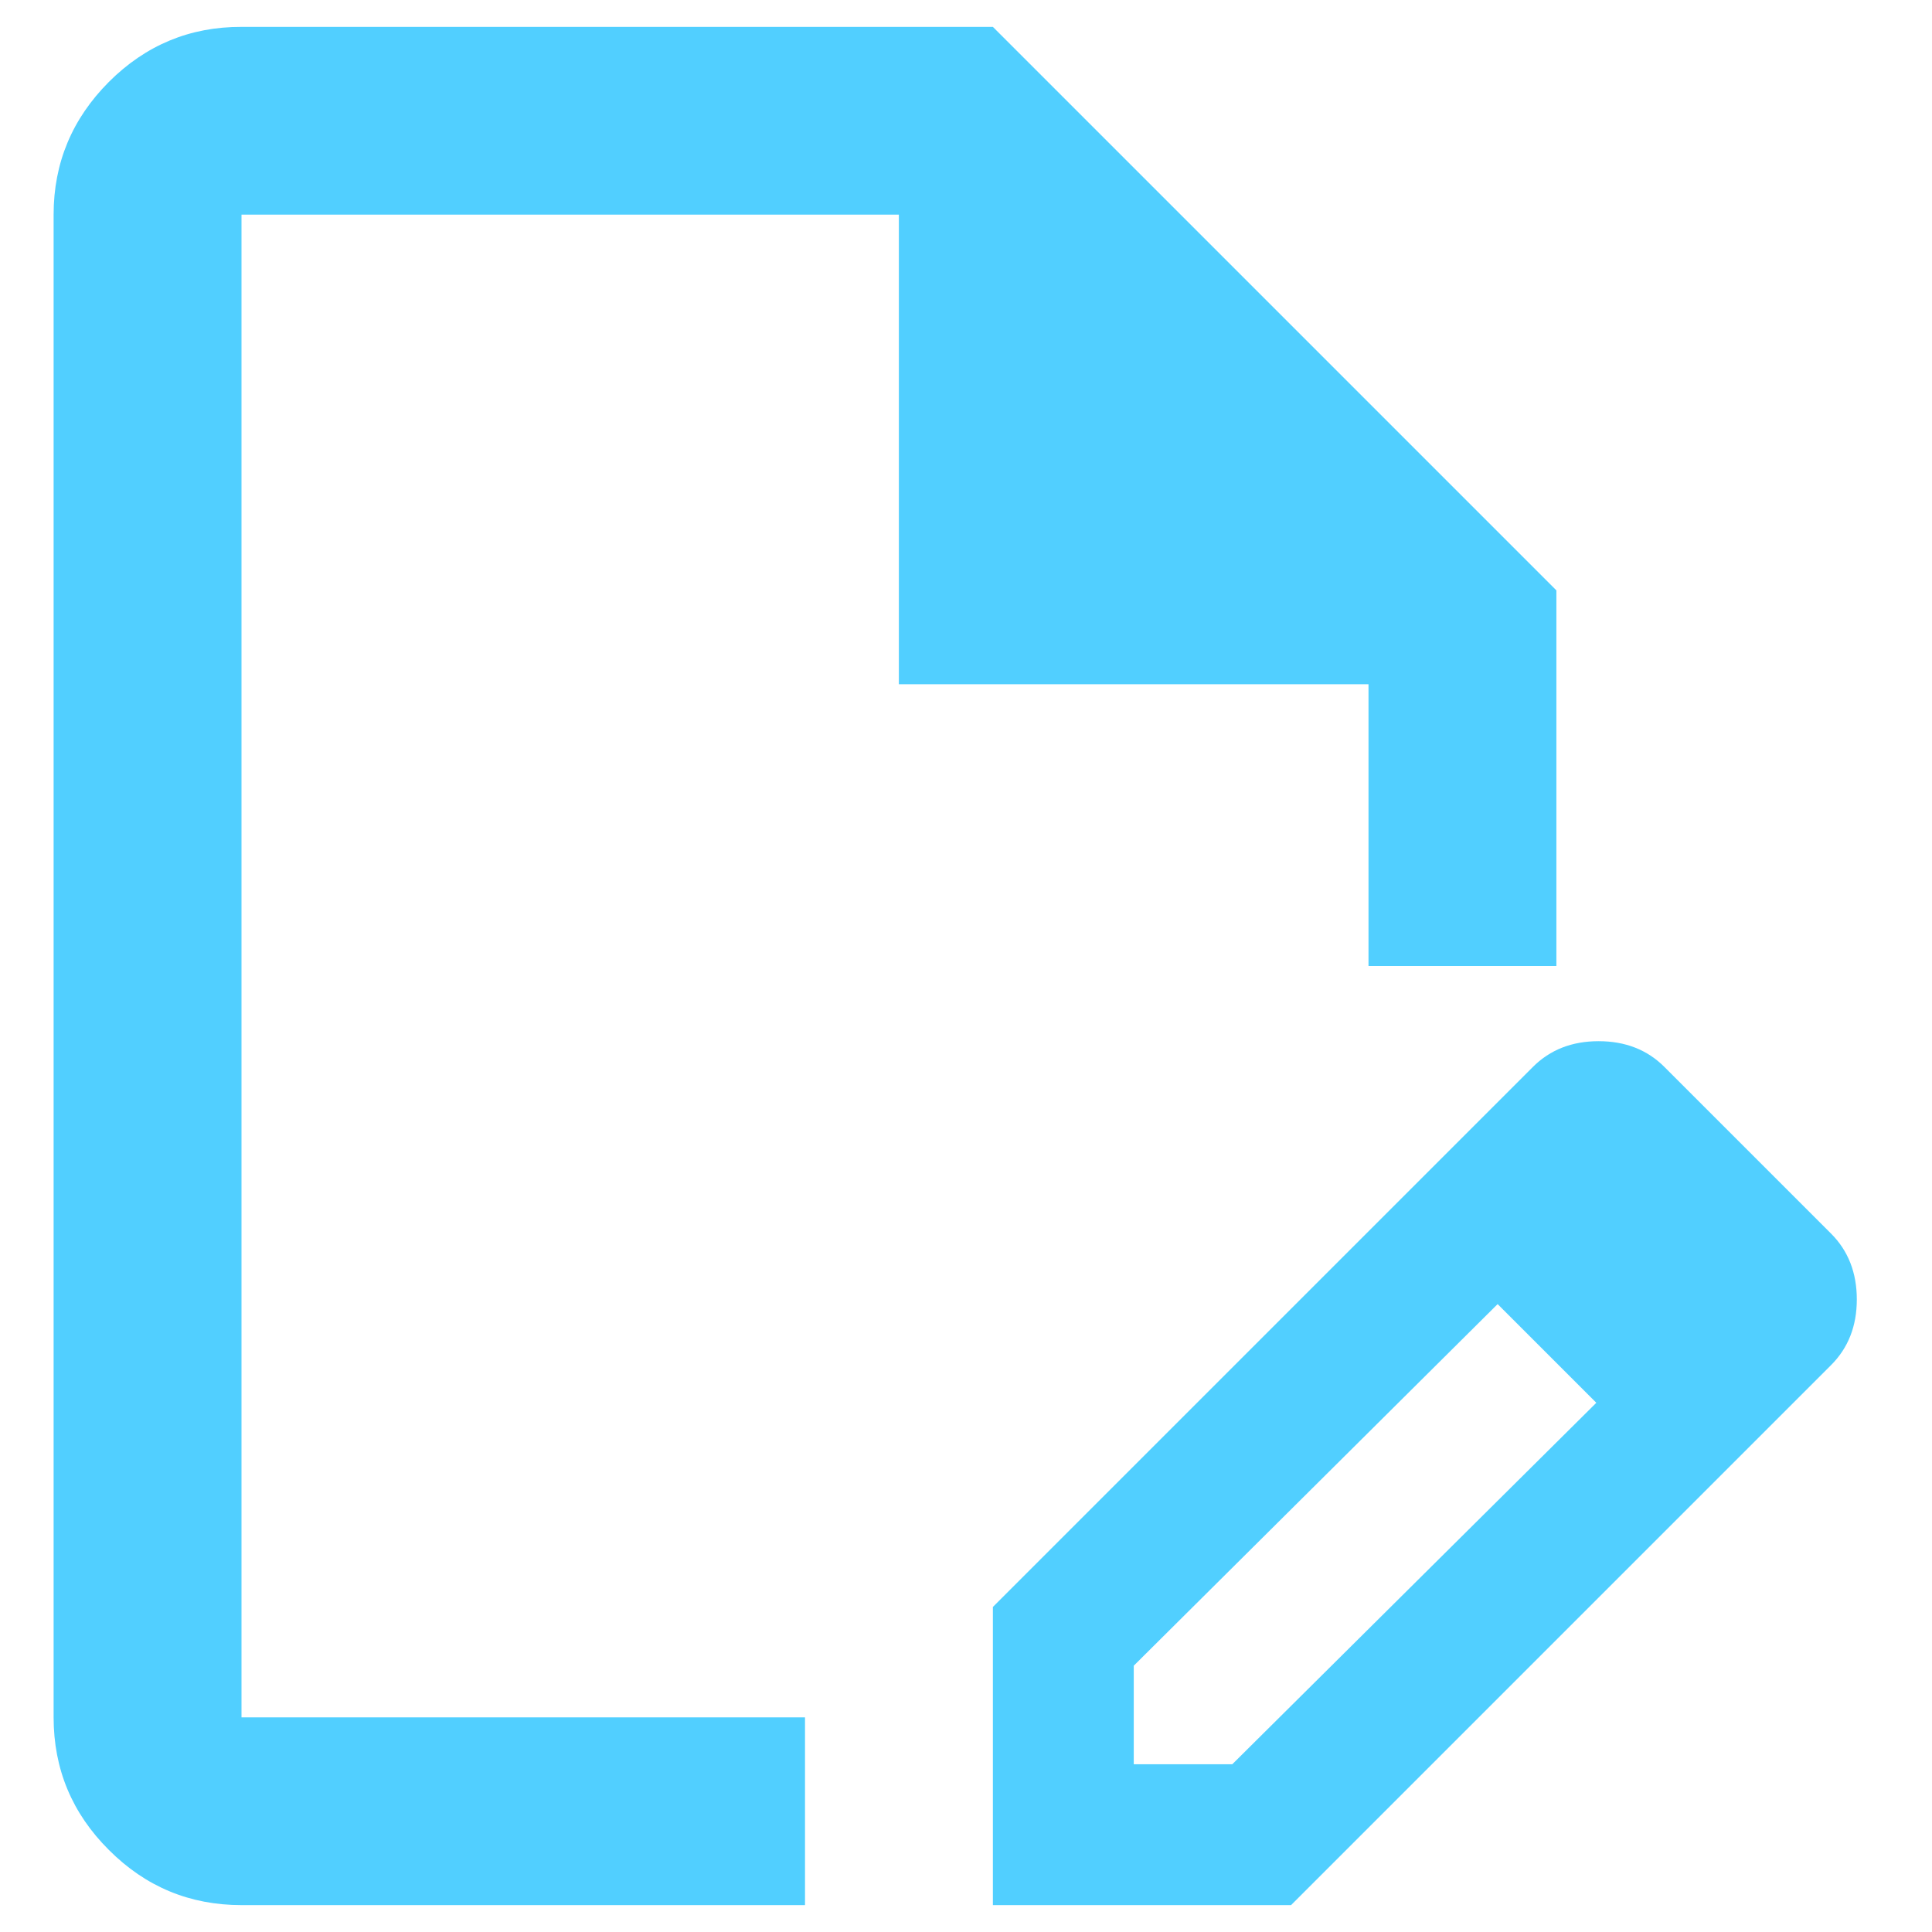 <svg width="12" height="12" viewBox="0 0 12 12" fill="none" xmlns="http://www.w3.org/2000/svg">
<path d="M1.5 11.833C1.179 11.833 0.904 11.719 0.676 11.49C0.447 11.262 0.333 10.987 0.333 10.667V1.333C0.333 1.012 0.448 0.738 0.676 0.509C0.905 0.28 1.18 0.166 1.5 0.167H6.167L9.667 3.667V6H8.5V4.25H5.583V1.333H1.5V10.667H5V11.833H1.5ZM8.675 7.473L9.302 8.1L7.042 10.346V10.958H7.654L9.915 8.713L10.527 9.325L8.019 11.833H6.167V9.981L8.675 7.473ZM10.527 9.325L8.675 7.473L9.521 6.627C9.628 6.52 9.764 6.467 9.929 6.467C10.095 6.467 10.231 6.52 10.338 6.627L11.373 7.662C11.48 7.769 11.533 7.906 11.533 8.071C11.533 8.236 11.48 8.372 11.373 8.479L10.527 9.325Z" fill="#51CFFF"/>
</svg>
